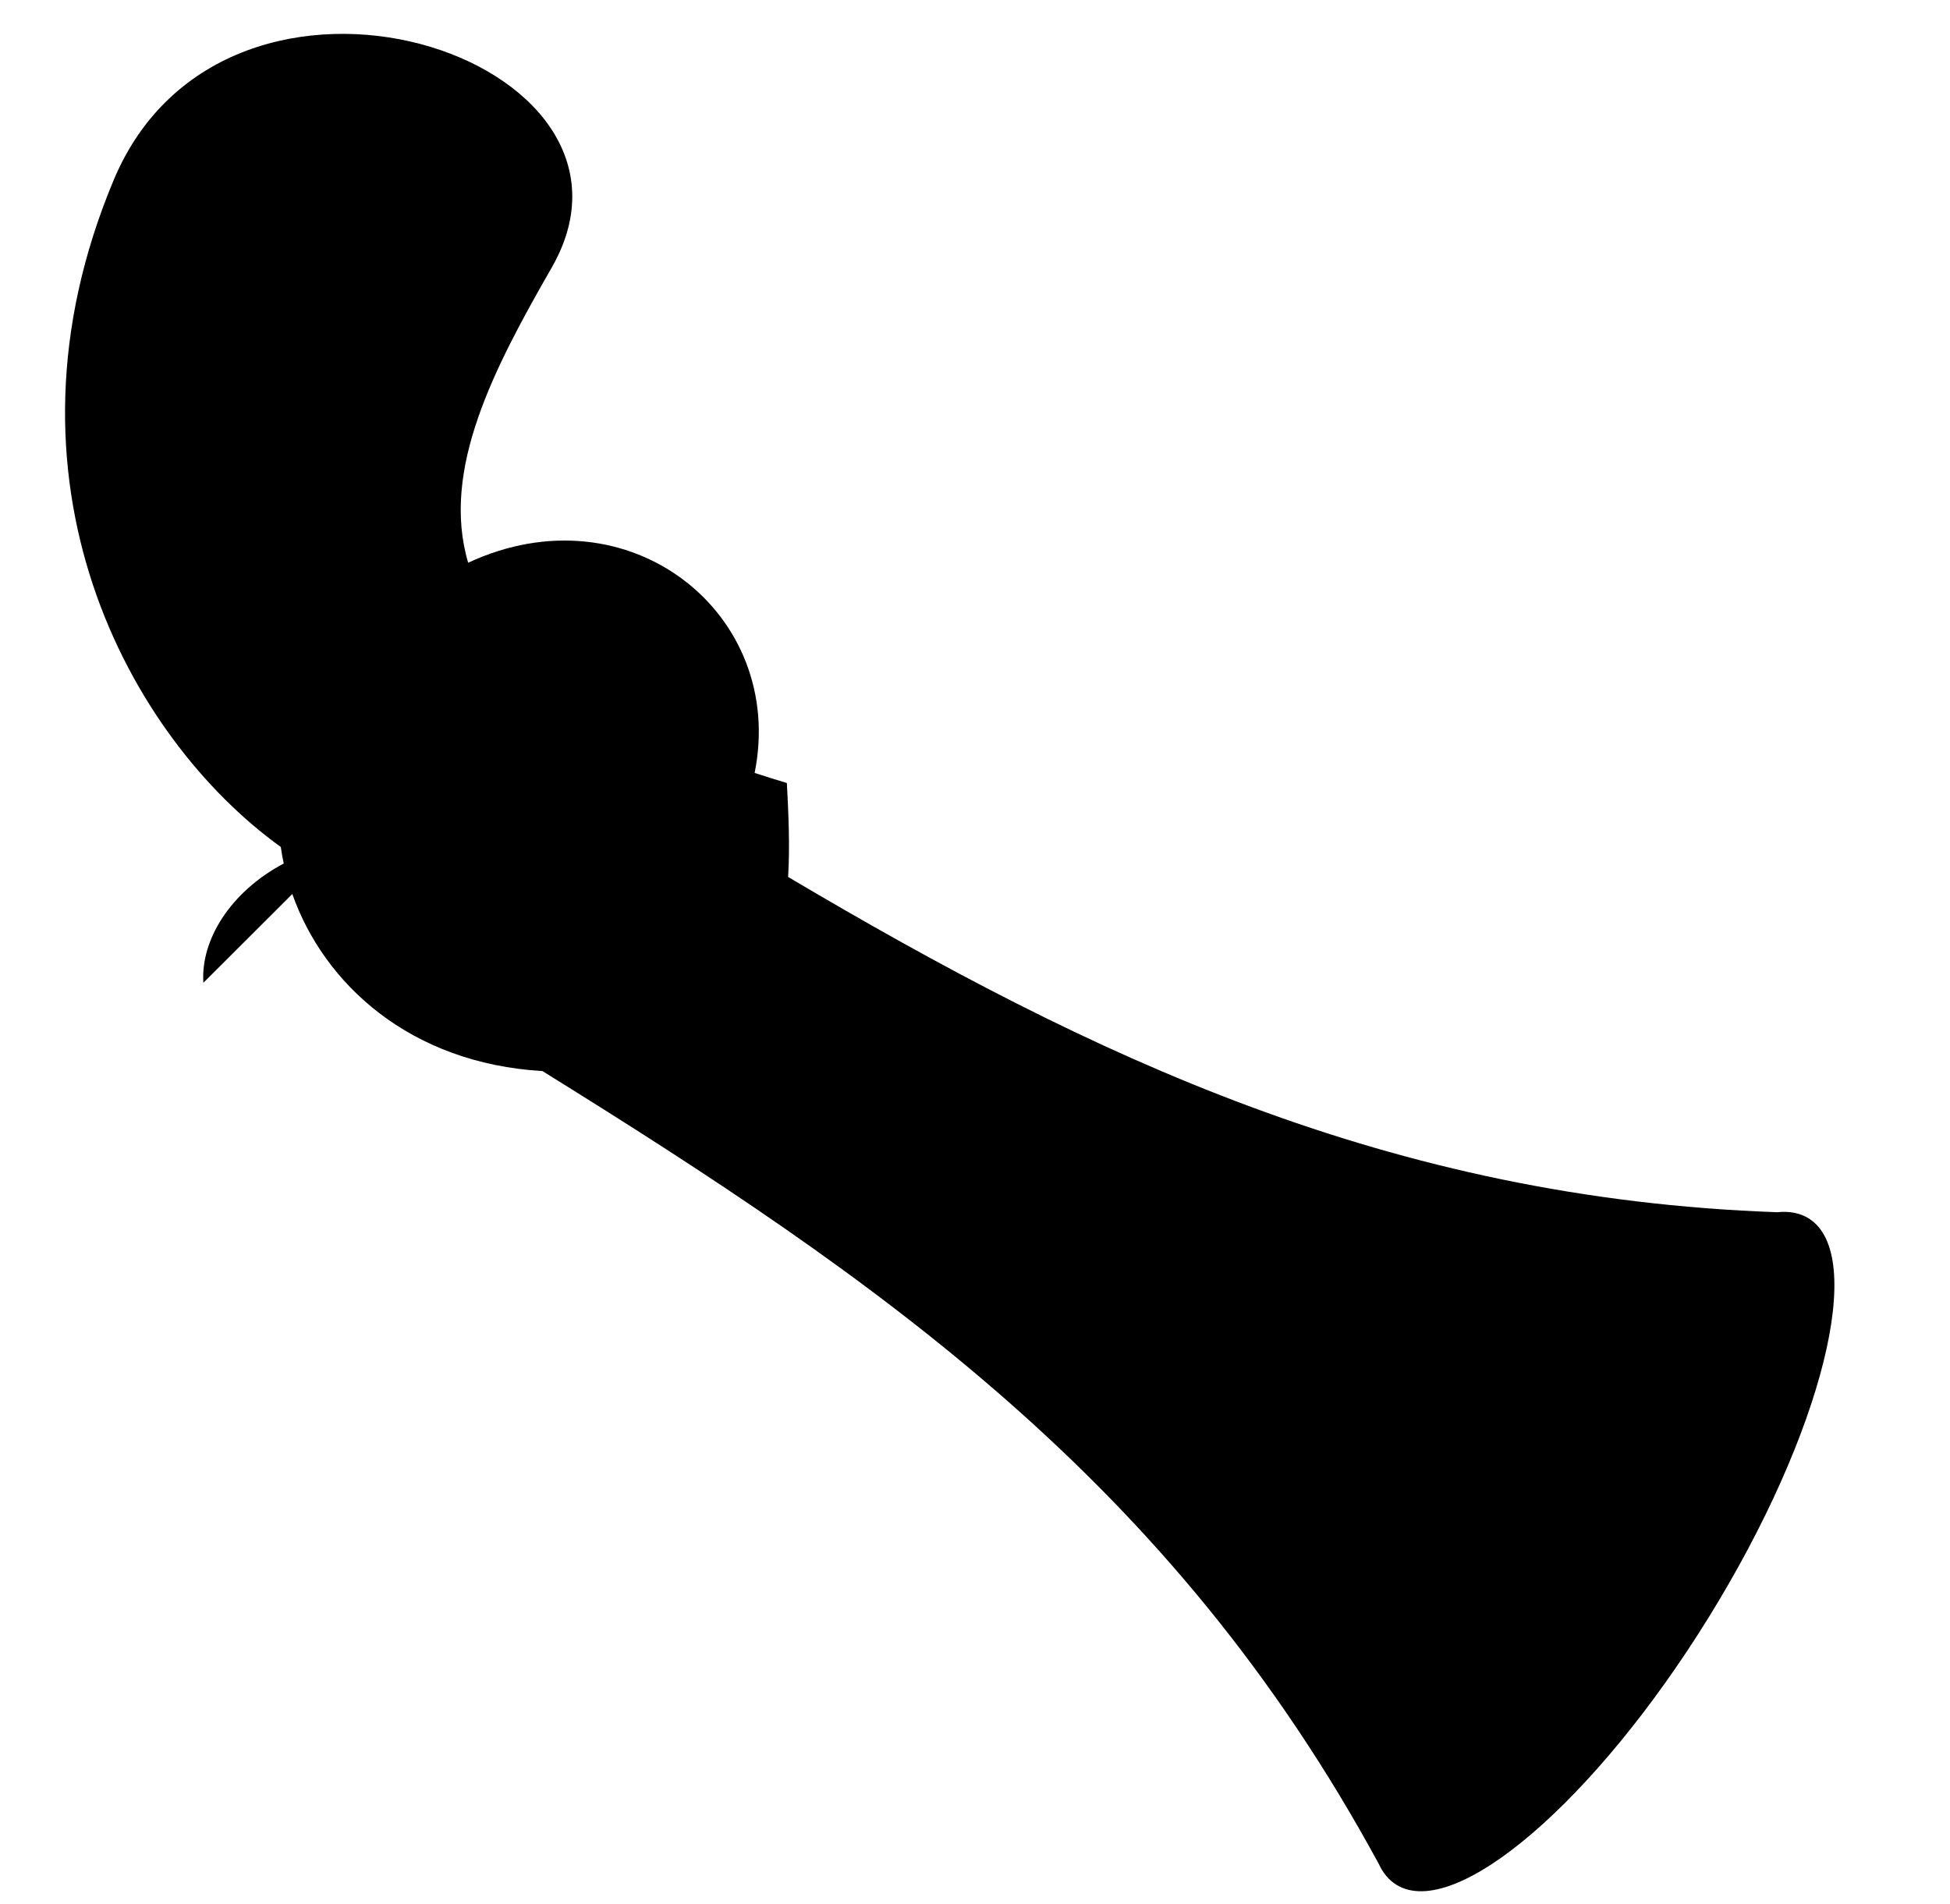 <svg xmlns="http://www.w3.org/2000/svg" viewBox="0 -64 1024 1000" style="transform: scaleY(-1);">
<path fill="currentColor" d="M897.343 785.22c-59.761 96.649-133.205 159.56-164.040 140.525-3.934-2.427-6.978-6.079-9.183-10.79-109.232-201.538-263.138-307.116-439.253-416.507-69.66-4.103-114.74-45.806-131.364-92.977l-46.701 46.608c-1.515-22.276 14.004-47.677 42.189-62.626-0.613-2.888-1.133-5.785-1.535-8.68h-0.002v-0.002c-79.783-57.426-153.876-192.412-87.763-350.215 59.173-141.244 293.42-64.676 230.044 45.928-30.022 52.391-58.393 105.948-43.895 155.015 84.67-39.373 167.271 27.022 150.434 110.378 5.469 1.787 11.105 3.556 16.93 5.302 0.895 16.519 1.61 33.257 0.66 49.334 159.497 94.44 315.529 168.848 519.36 176.049 6.319-0.653 11.882 0.349 16.488 3.192 30.835 19.035 7.387 112.824-52.369 209.464z"/>
</svg>